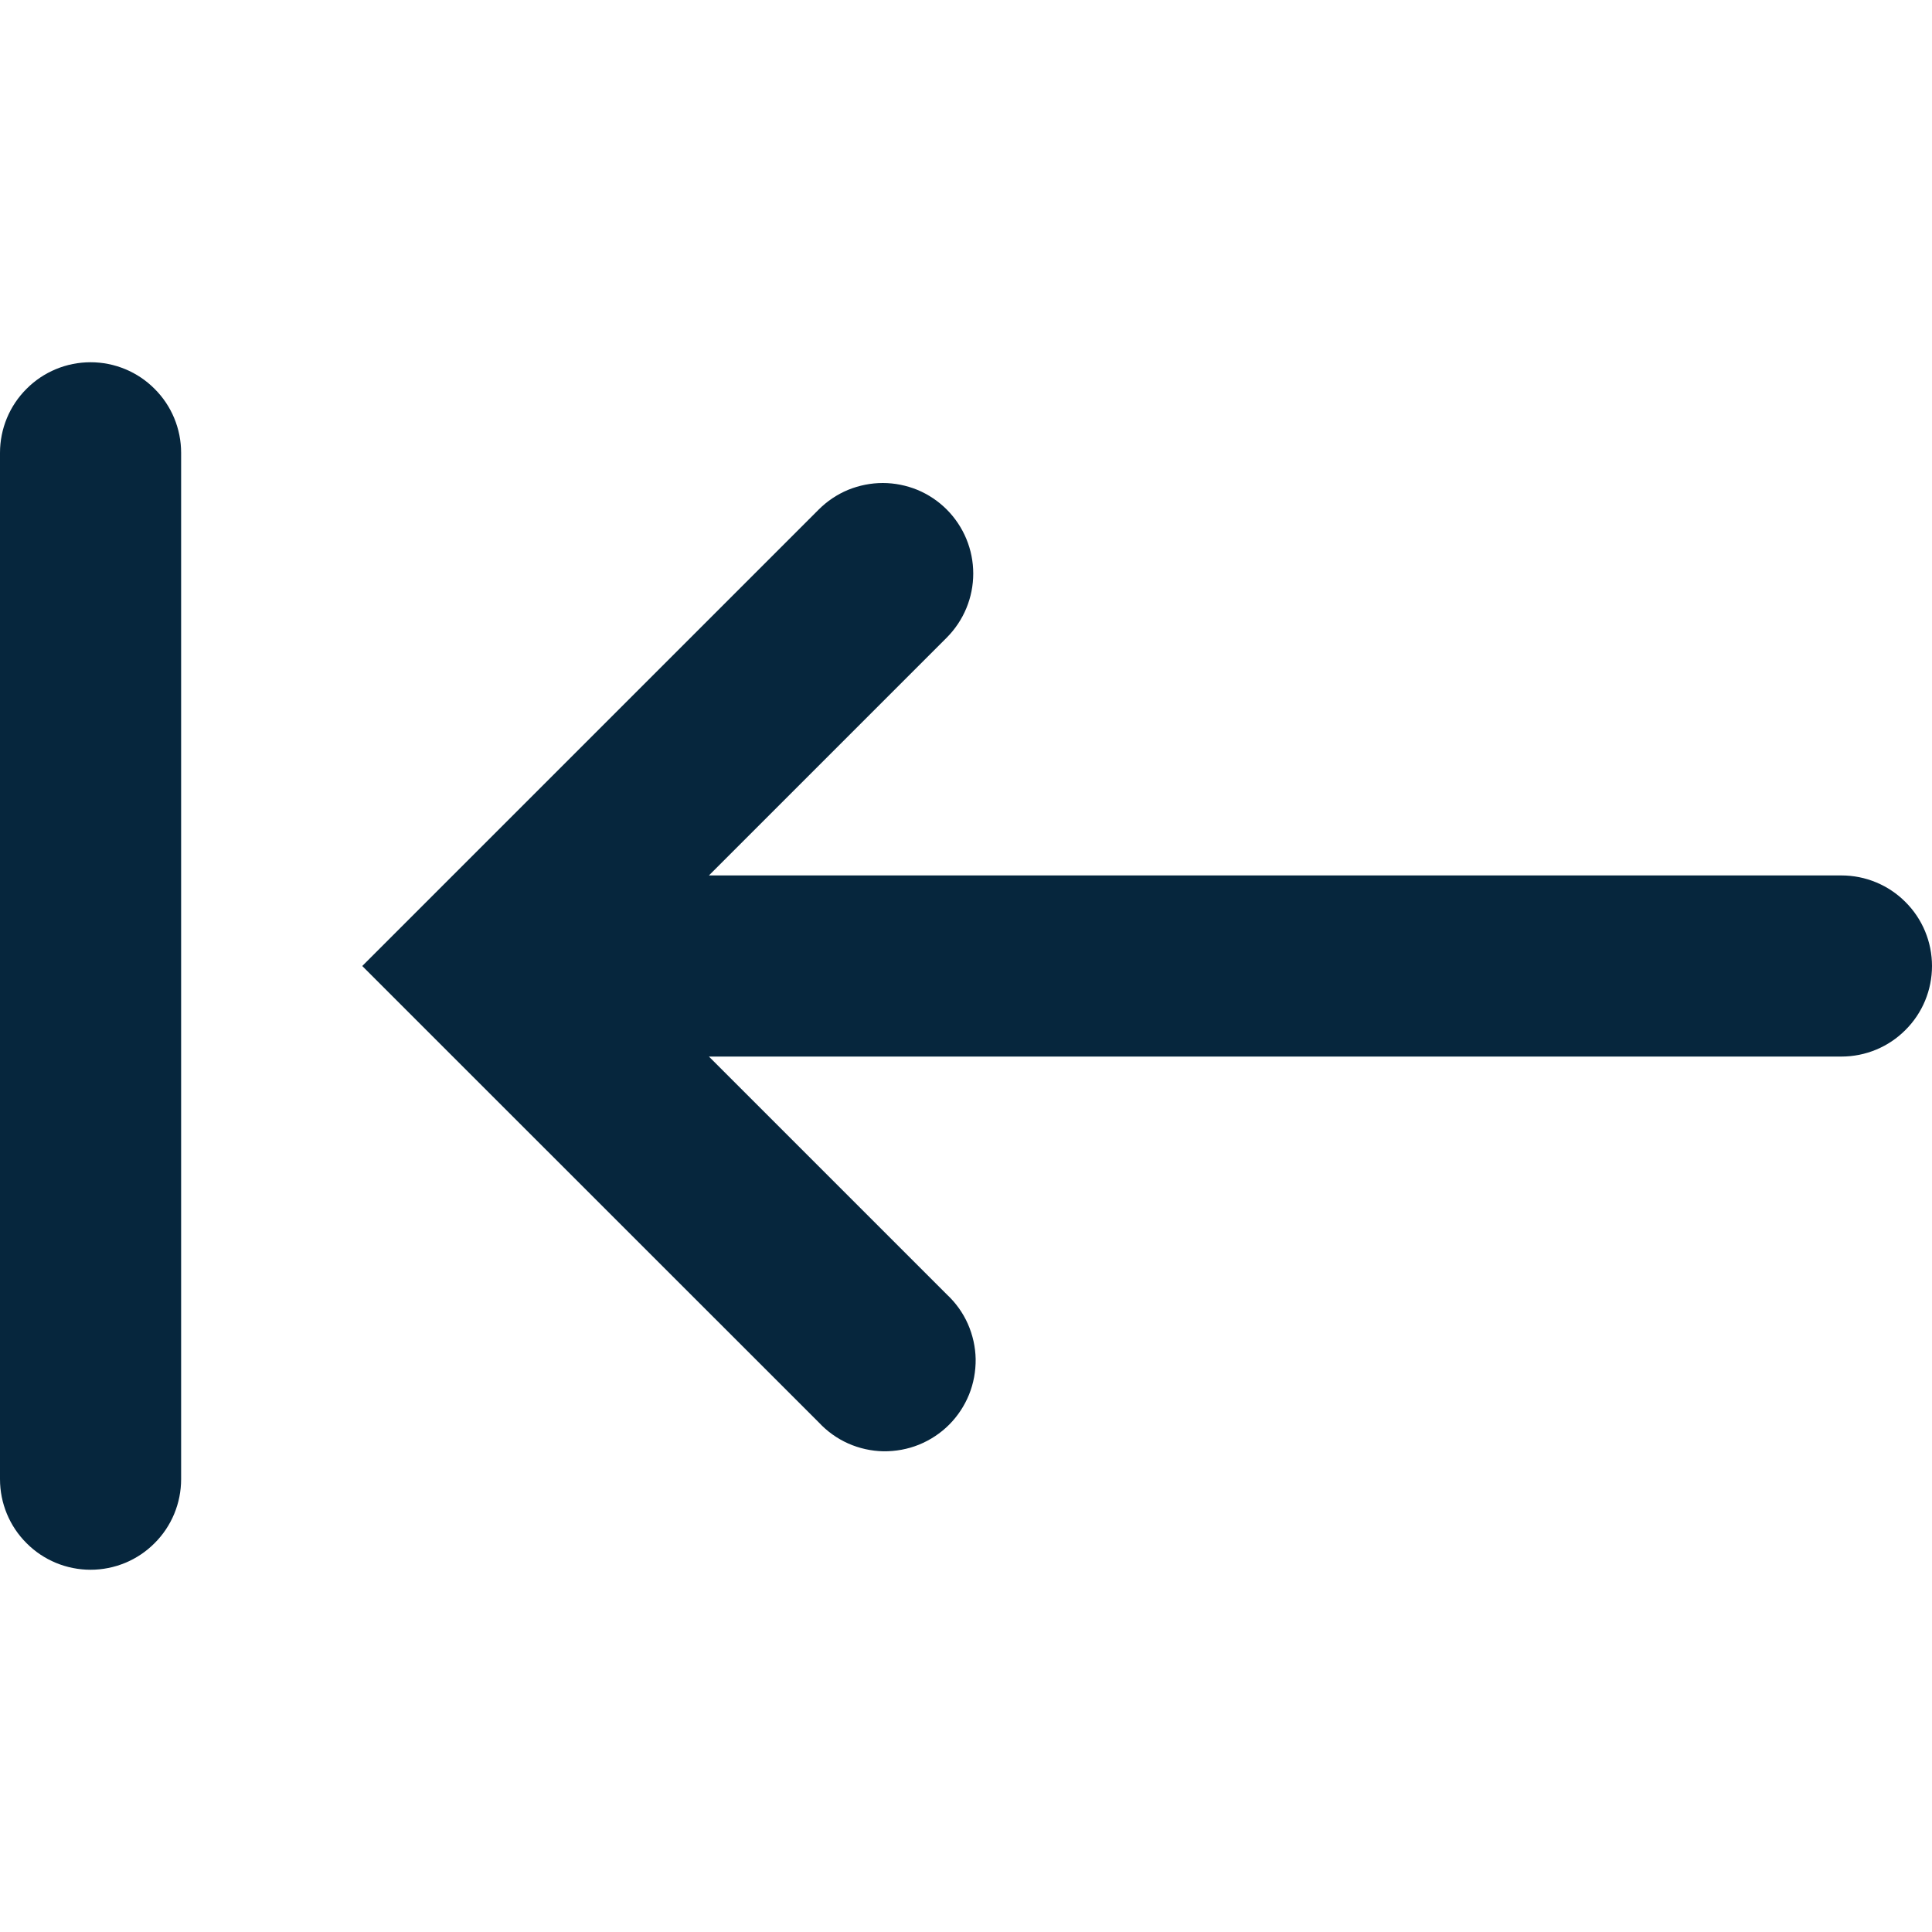 <svg preserveAspectRatio="none" width="100%" height="100%" overflow="visible" style="display: block;" viewBox="0 0 16 16" fill="none" xmlns="http://www.w3.org/2000/svg">
<g id="pajamas:collapse-left" clip-path="url(#clip0_2014_8755)">
<path id="Vector" fill-rule="evenodd" clip-rule="evenodd" d="M0 12.25C0 12.449 0.079 12.64 0.22 12.78C0.36 12.921 0.551 13 0.75 13C0.949 13 1.14 12.921 1.28 12.78C1.421 12.64 1.5 12.449 1.5 12.25V3.75C1.5 3.551 1.421 3.36 1.28 3.22C1.14 3.079 0.949 3 0.75 3C0.551 3 0.36 3.079 0.22 3.22C0.079 3.36 0 3.551 0 3.75L0 12.25ZM7.841 4.22C7.981 4.361 8.06 4.551 8.06 4.75C8.06 4.949 7.981 5.139 7.841 5.28L5.871 7.25H15.25C15.449 7.25 15.64 7.329 15.78 7.47C15.921 7.61 16 7.801 16 8C16 8.199 15.921 8.39 15.78 8.53C15.64 8.671 15.449 8.75 15.25 8.75H5.871L7.841 10.72C7.915 10.789 7.974 10.871 8.015 10.963C8.056 11.056 8.078 11.155 8.08 11.255C8.081 11.356 8.063 11.456 8.025 11.55C7.987 11.643 7.931 11.728 7.86 11.799C7.789 11.87 7.704 11.926 7.611 11.964C7.517 12.002 7.417 12.02 7.316 12.019C7.216 12.017 7.116 11.995 7.024 11.954C6.932 11.913 6.85 11.854 6.781 11.78L3.53 8.53L3 8L3.53 7.47L6.78 4.22C6.85 4.15 6.932 4.095 7.023 4.057C7.114 4.02 7.212 4 7.311 4C7.409 4 7.507 4.02 7.598 4.057C7.689 4.095 7.771 4.15 7.841 4.22Z" fill="#06263D"/>
</g>
<defs>
<clipPath id="clip0_2014_8755">
<rect width="16" height="16" fill="white"/>
</clipPath>
</defs>
</svg>
